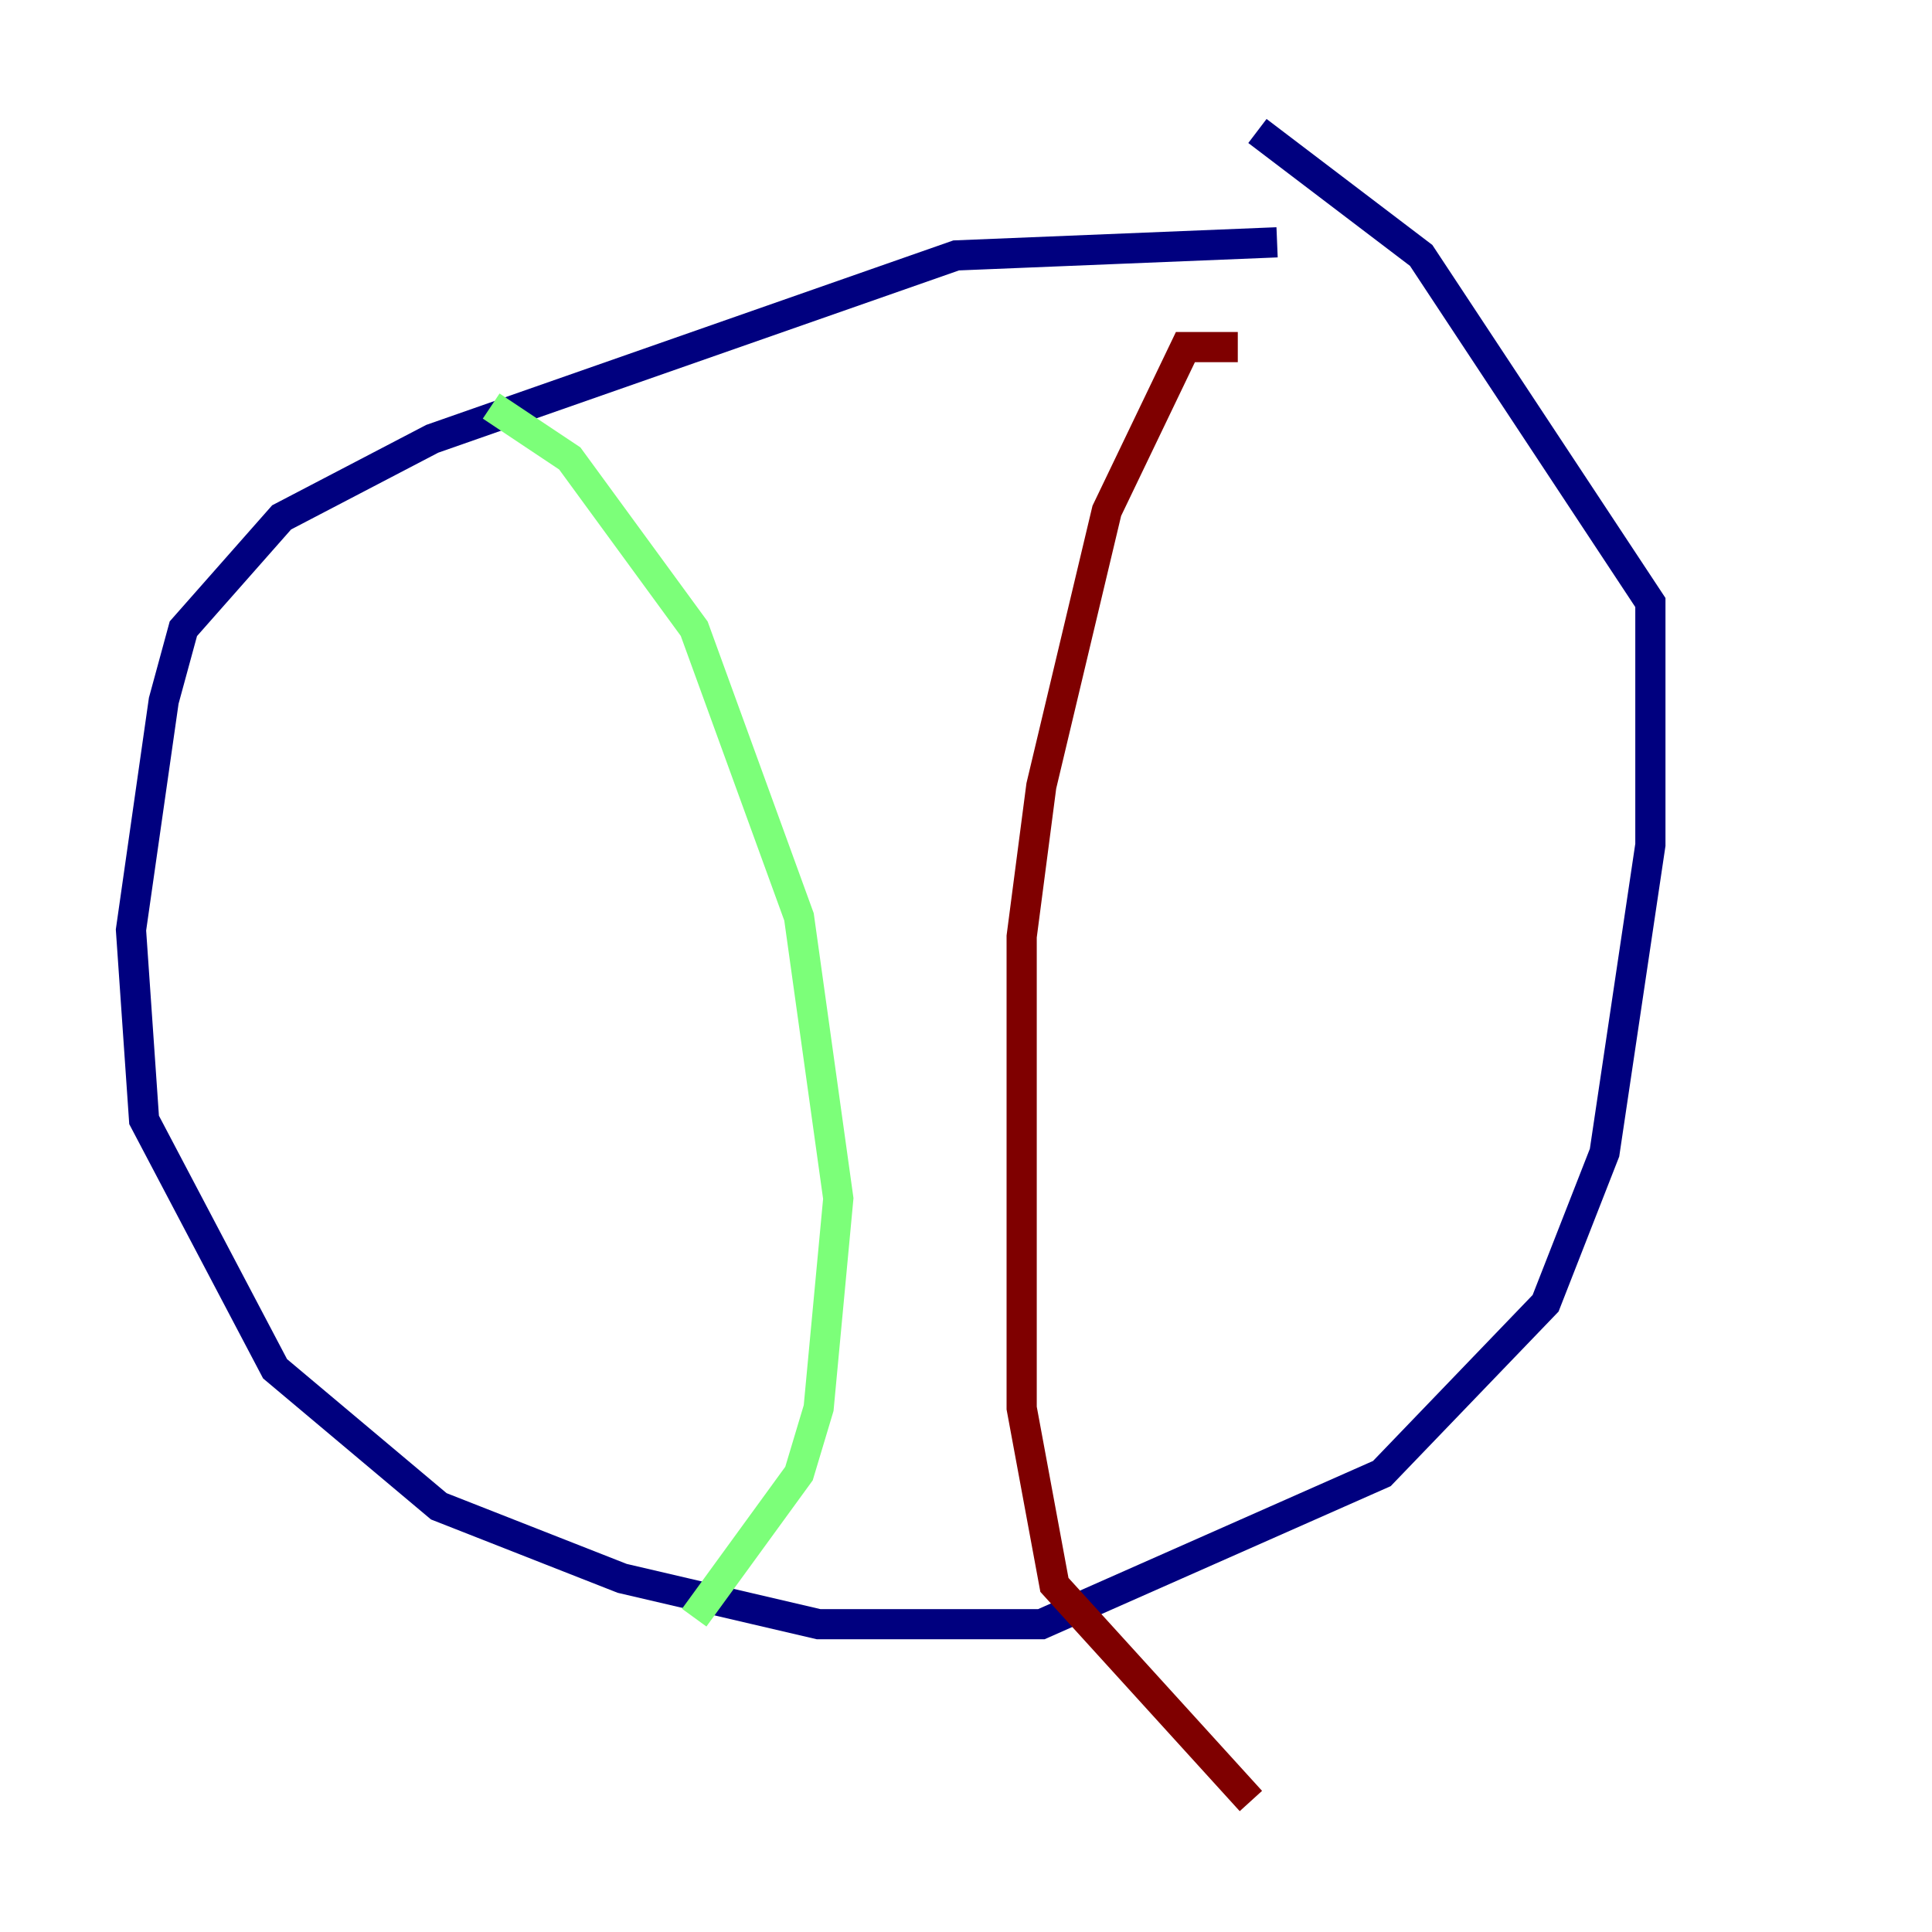 <?xml version="1.0" encoding="utf-8" ?>
<svg baseProfile="tiny" height="128" version="1.2" viewBox="0,0,128,128" width="128" xmlns="http://www.w3.org/2000/svg" xmlns:ev="http://www.w3.org/2001/xml-events" xmlns:xlink="http://www.w3.org/1999/xlink"><defs /><polyline fill="none" points="84.61,16.054 63.349,16.922 28.637,29.071 18.658,34.278 12.149,41.654 10.848,46.427 8.678,61.614 9.546,74.197 18.224,90.685 29.071,99.797 41.22,104.57 54.237,107.607 68.99,107.607 91.552,97.627 102.4,86.346 106.305,76.366 109.342,55.973 109.342,39.919 94.156,16.922 83.308,8.678" stroke="#00007f" stroke-width="2" /><polyline fill="none" points="32.542,26.902 37.749,30.373 45.993,41.654 52.936,60.746 55.539,79.403 54.237,93.288 52.936,97.627 45.993,107.173" stroke="#7cff79" stroke-width="2" /><polyline fill="none" points="82.007,22.997 78.536,22.997 73.329,33.844 68.99,52.068 67.688,62.047 67.688,93.288 69.858,105.003 82.875,119.322" stroke="#7f0000" stroke-width="2" /></svg>